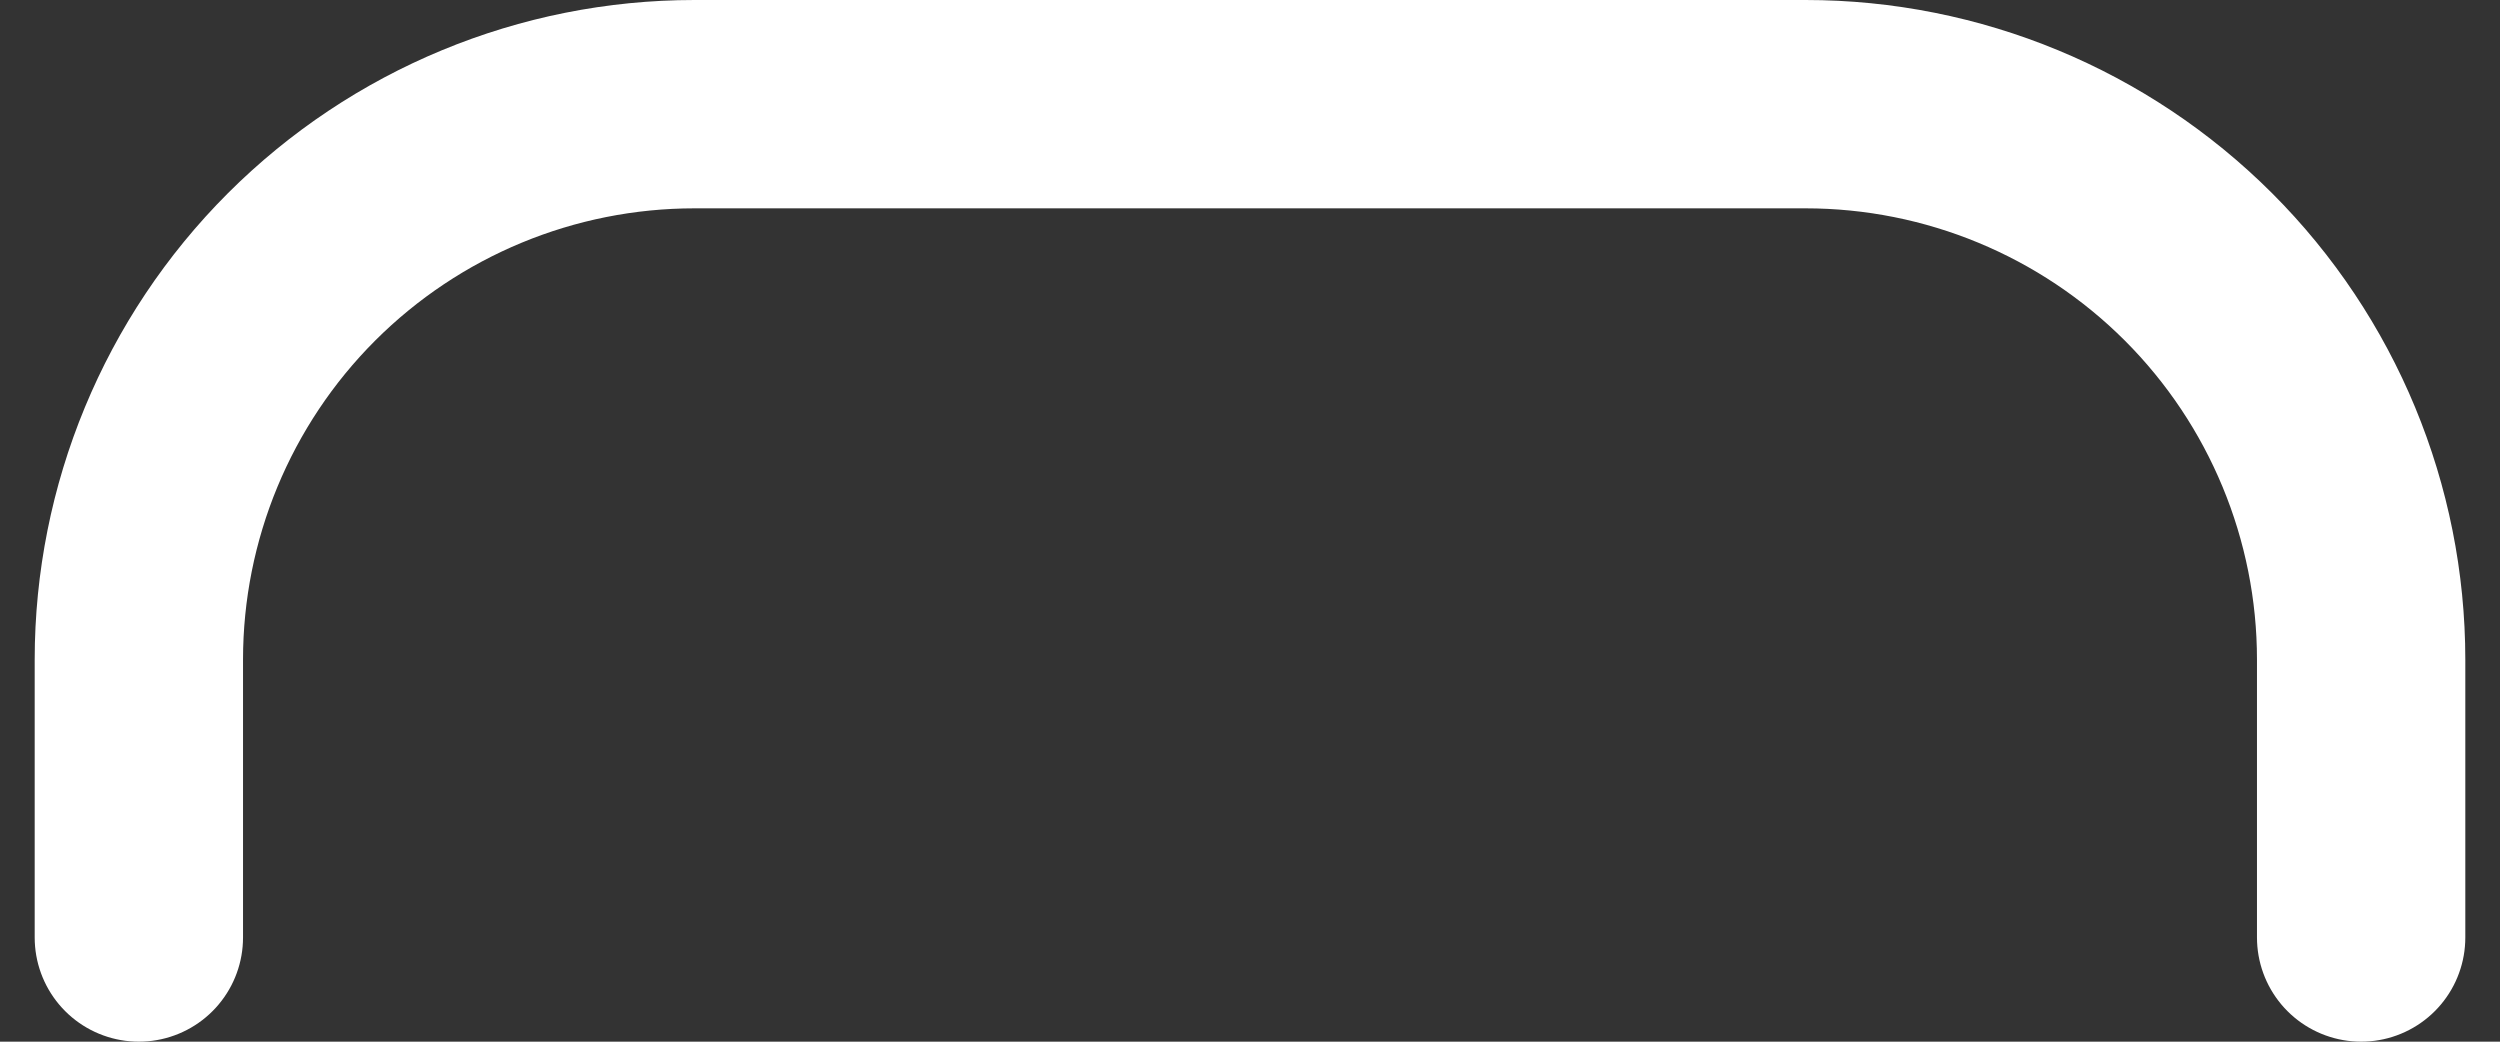 <svg width="24" height="10" viewBox="0 0 24 10" fill="none" xmlns="http://www.w3.org/2000/svg">
<rect x="0" y="0" width="24" height="10" fill="#333333" stroke="none"/>
<path d="M22.667 9V6.333C22.667 4.919 22.105 3.562 21.105 2.562C20.104 1.562 18.748 1 17.333 1H6.667C5.252 1 3.896 1.562 2.895 2.562C1.895 3.562 1.333 4.919 1.333 6.333V9" stroke="white" stroke-width="2" stroke-linecap="round" stroke-linejoin="round"/>
</svg>
